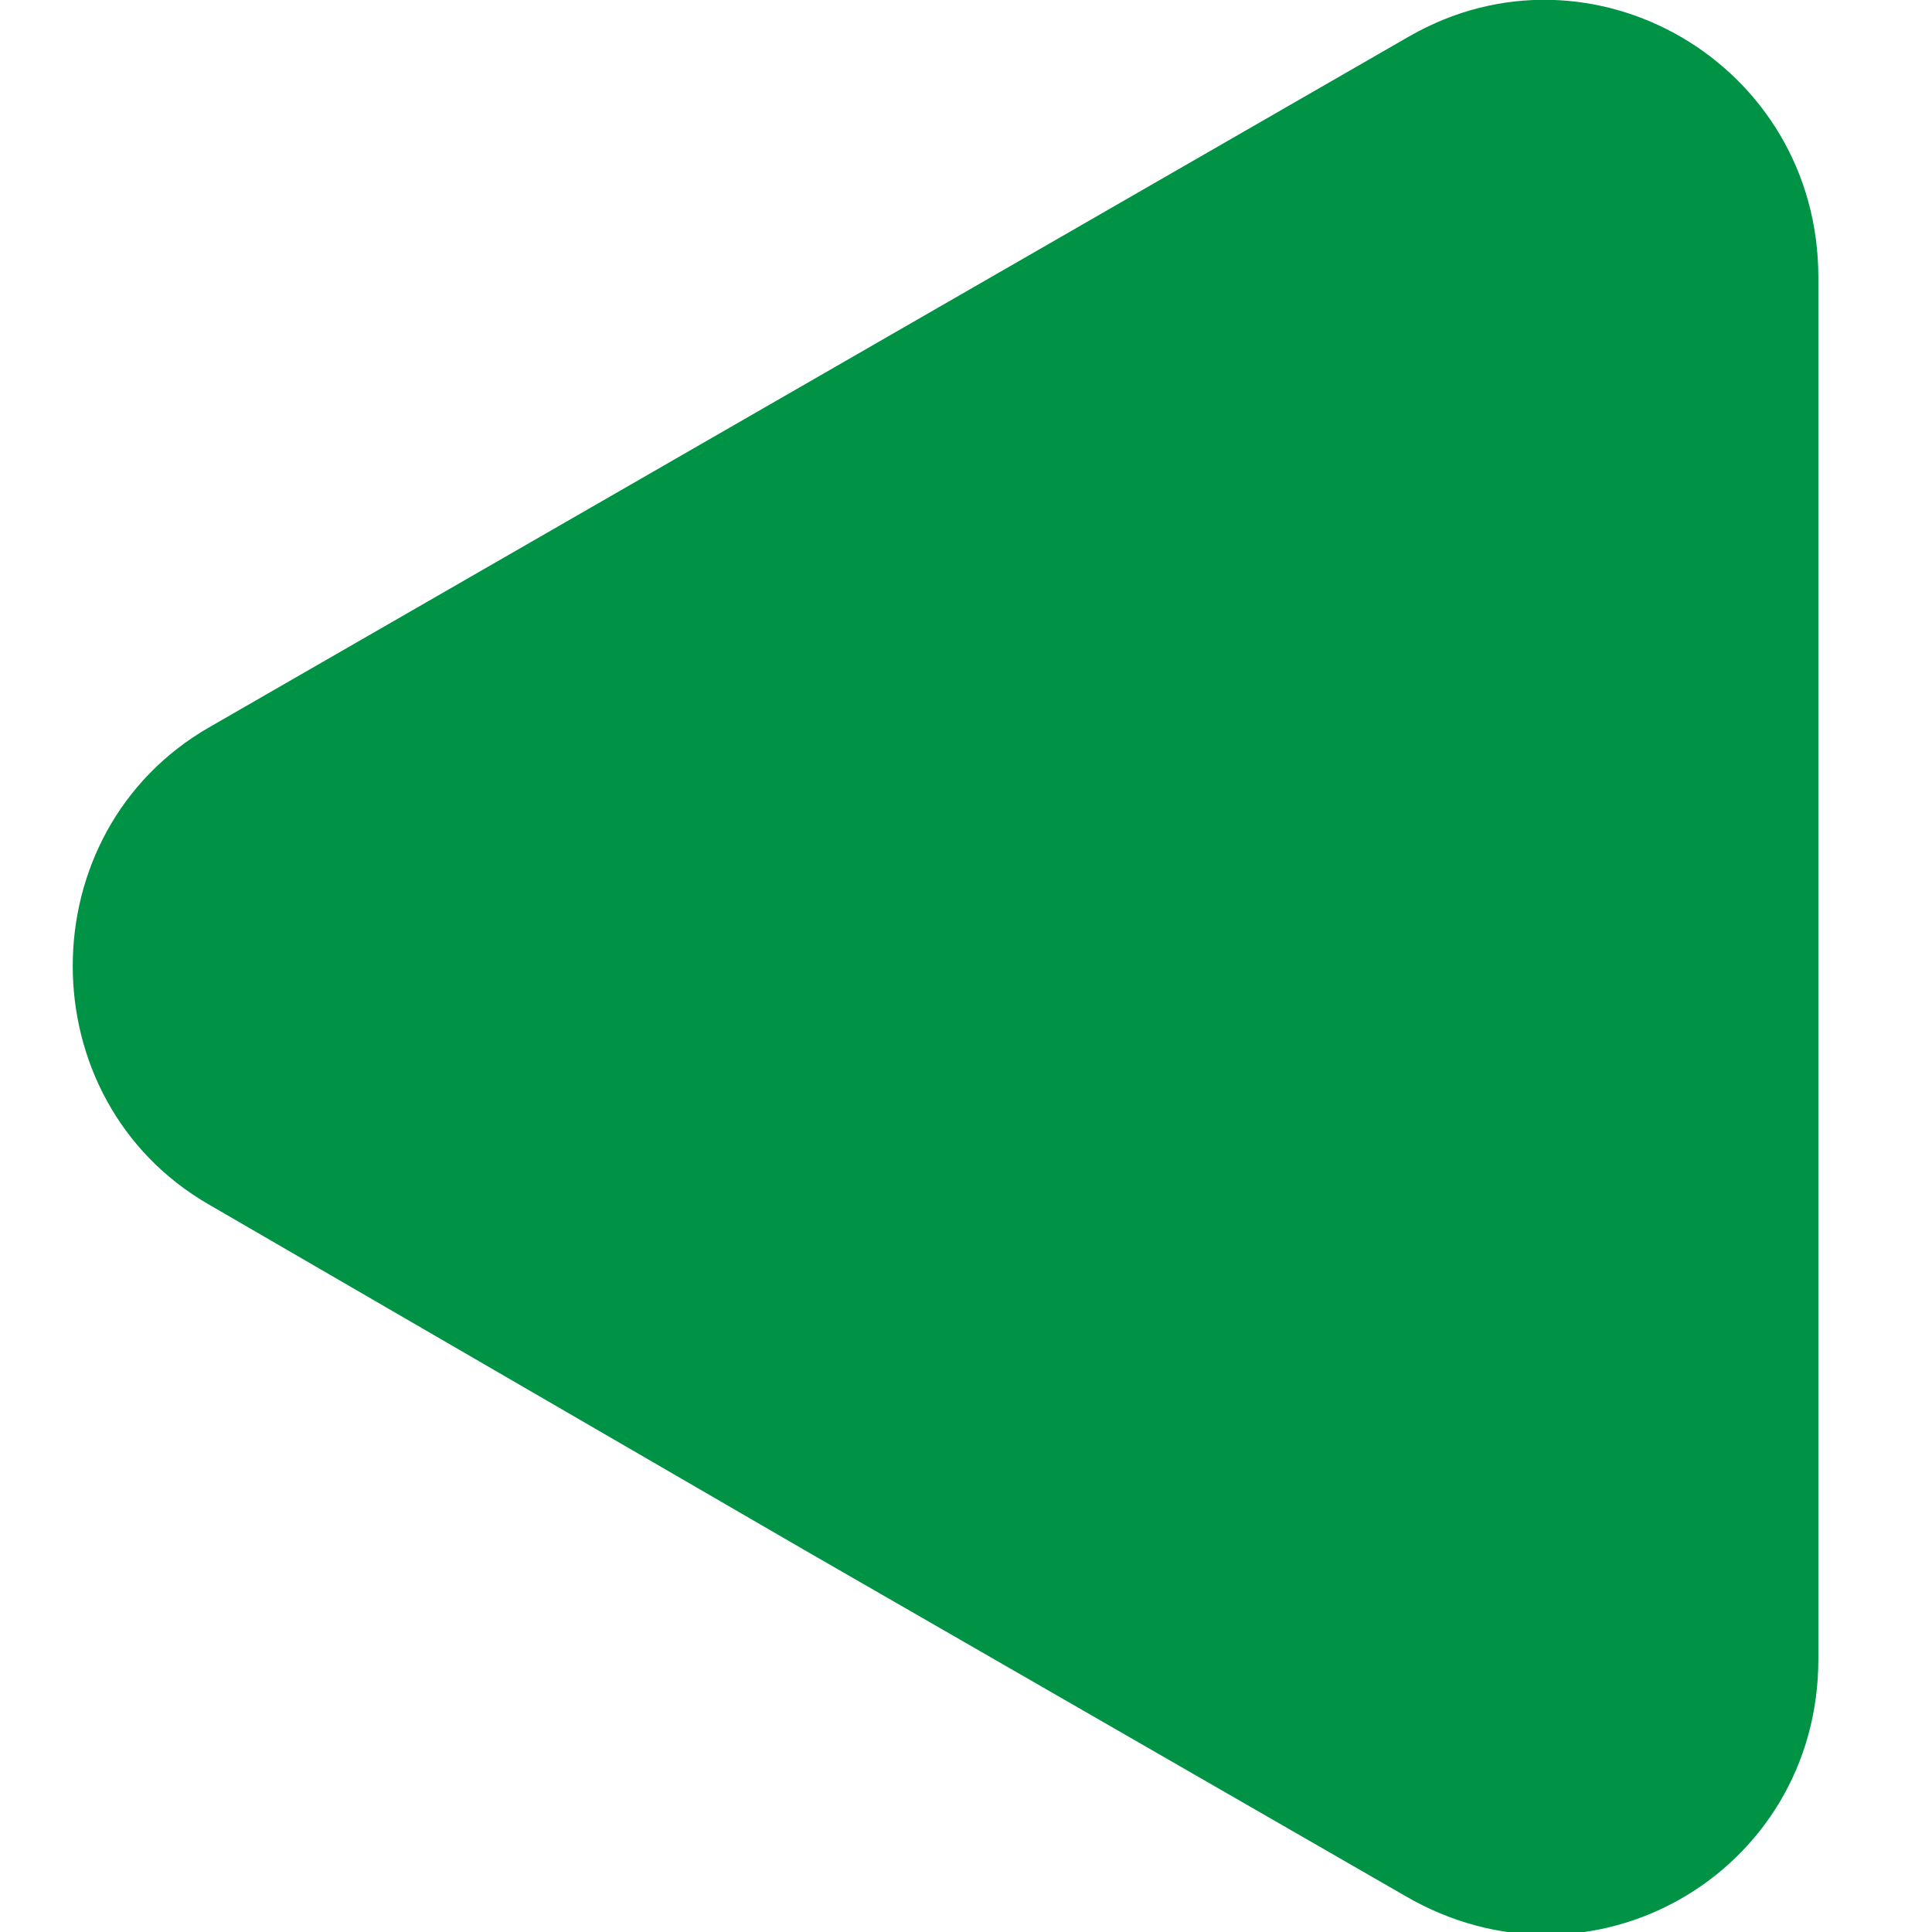 <?xml version="1.0" encoding="utf-8"?>
<!-- Generator: Adobe Illustrator 22.0.1, SVG Export Plug-In . SVG Version: 6.00 Build 0)  -->
<svg version="1.1" id="Layer_1" xmlns="http://www.w3.org/2000/svg" xmlns:xlink="http://www.w3.org/1999/xlink" x="0px" y="0px"
	 viewBox="0 0 42.5 42.5" style="enable-background:new 0 0 42.5 42.5;" xml:space="preserve">
<style type="text/css">
	.st0{fill:#009245;}
</style>
<path class="st0" d="M4.6,26.5c-4-2.3-4-8.2,0-10.5l13.2-7.6l13.2-7.6C35-1.5,40,1.4,40,6.1v15.2v15.2c0,4.7-5,7.6-9.1,5.2
	l-13.2-7.6L4.6,26.5z"/>
</svg>
